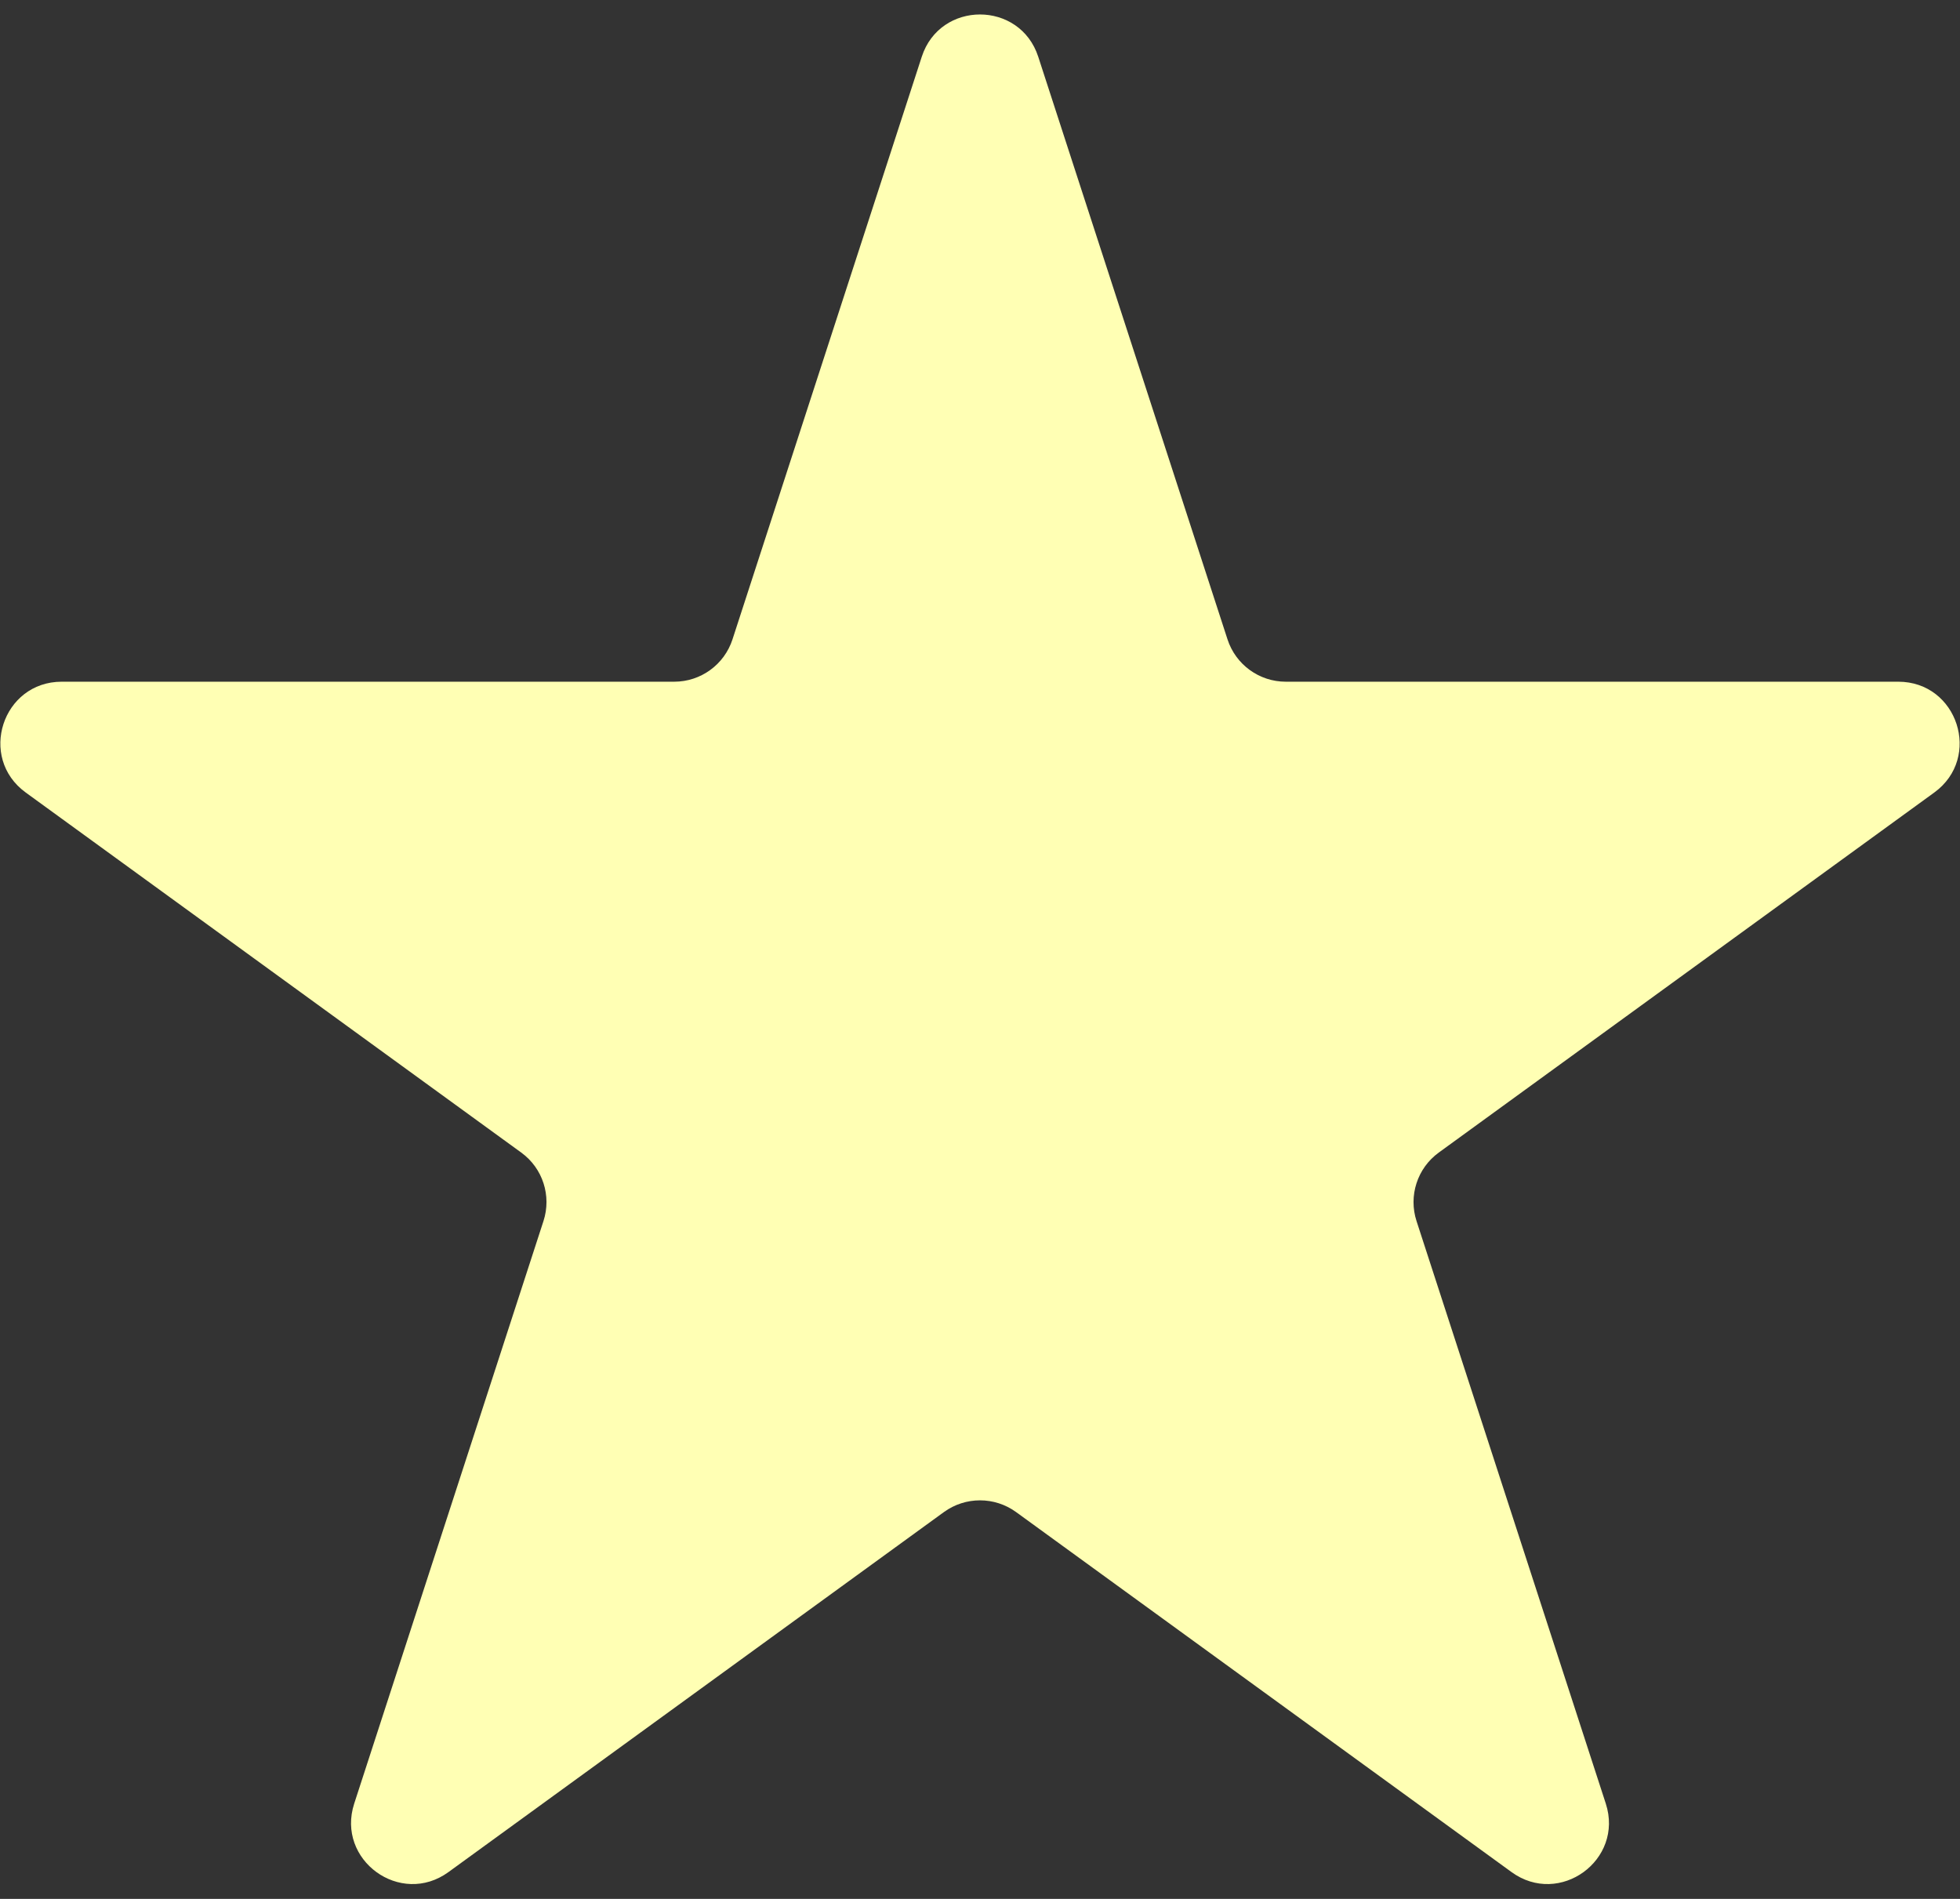 <svg width="32" height="31" viewBox="0 0 32 31" fill="none" xmlns="http://www.w3.org/2000/svg">
<rect x="0" y="0" width="32" height="31" fill="#333333" stroke="none"/>
<path d="M15.049 0.927C15.348 0.006 16.652 0.006 16.951 0.927L20.041 10.438C20.175 10.85 20.559 11.129 20.992 11.129H30.992C31.961 11.129 32.364 12.368 31.58 12.938L23.49 18.816C23.14 19.07 22.993 19.522 23.127 19.934L26.217 29.444C26.516 30.366 25.462 31.132 24.678 30.562L16.588 24.684C16.237 24.43 15.763 24.43 15.412 24.684L7.322 30.562C6.538 31.132 5.484 30.366 5.783 29.444L8.873 19.934C9.007 19.522 8.861 19.07 8.51 18.816L0.42 12.938C-0.364 12.368 0.039 11.129 1.008 11.129H11.008C11.441 11.129 11.825 10.85 11.959 10.438L15.049 0.927Z" fill="#FFFFB4"/>
</svg>
